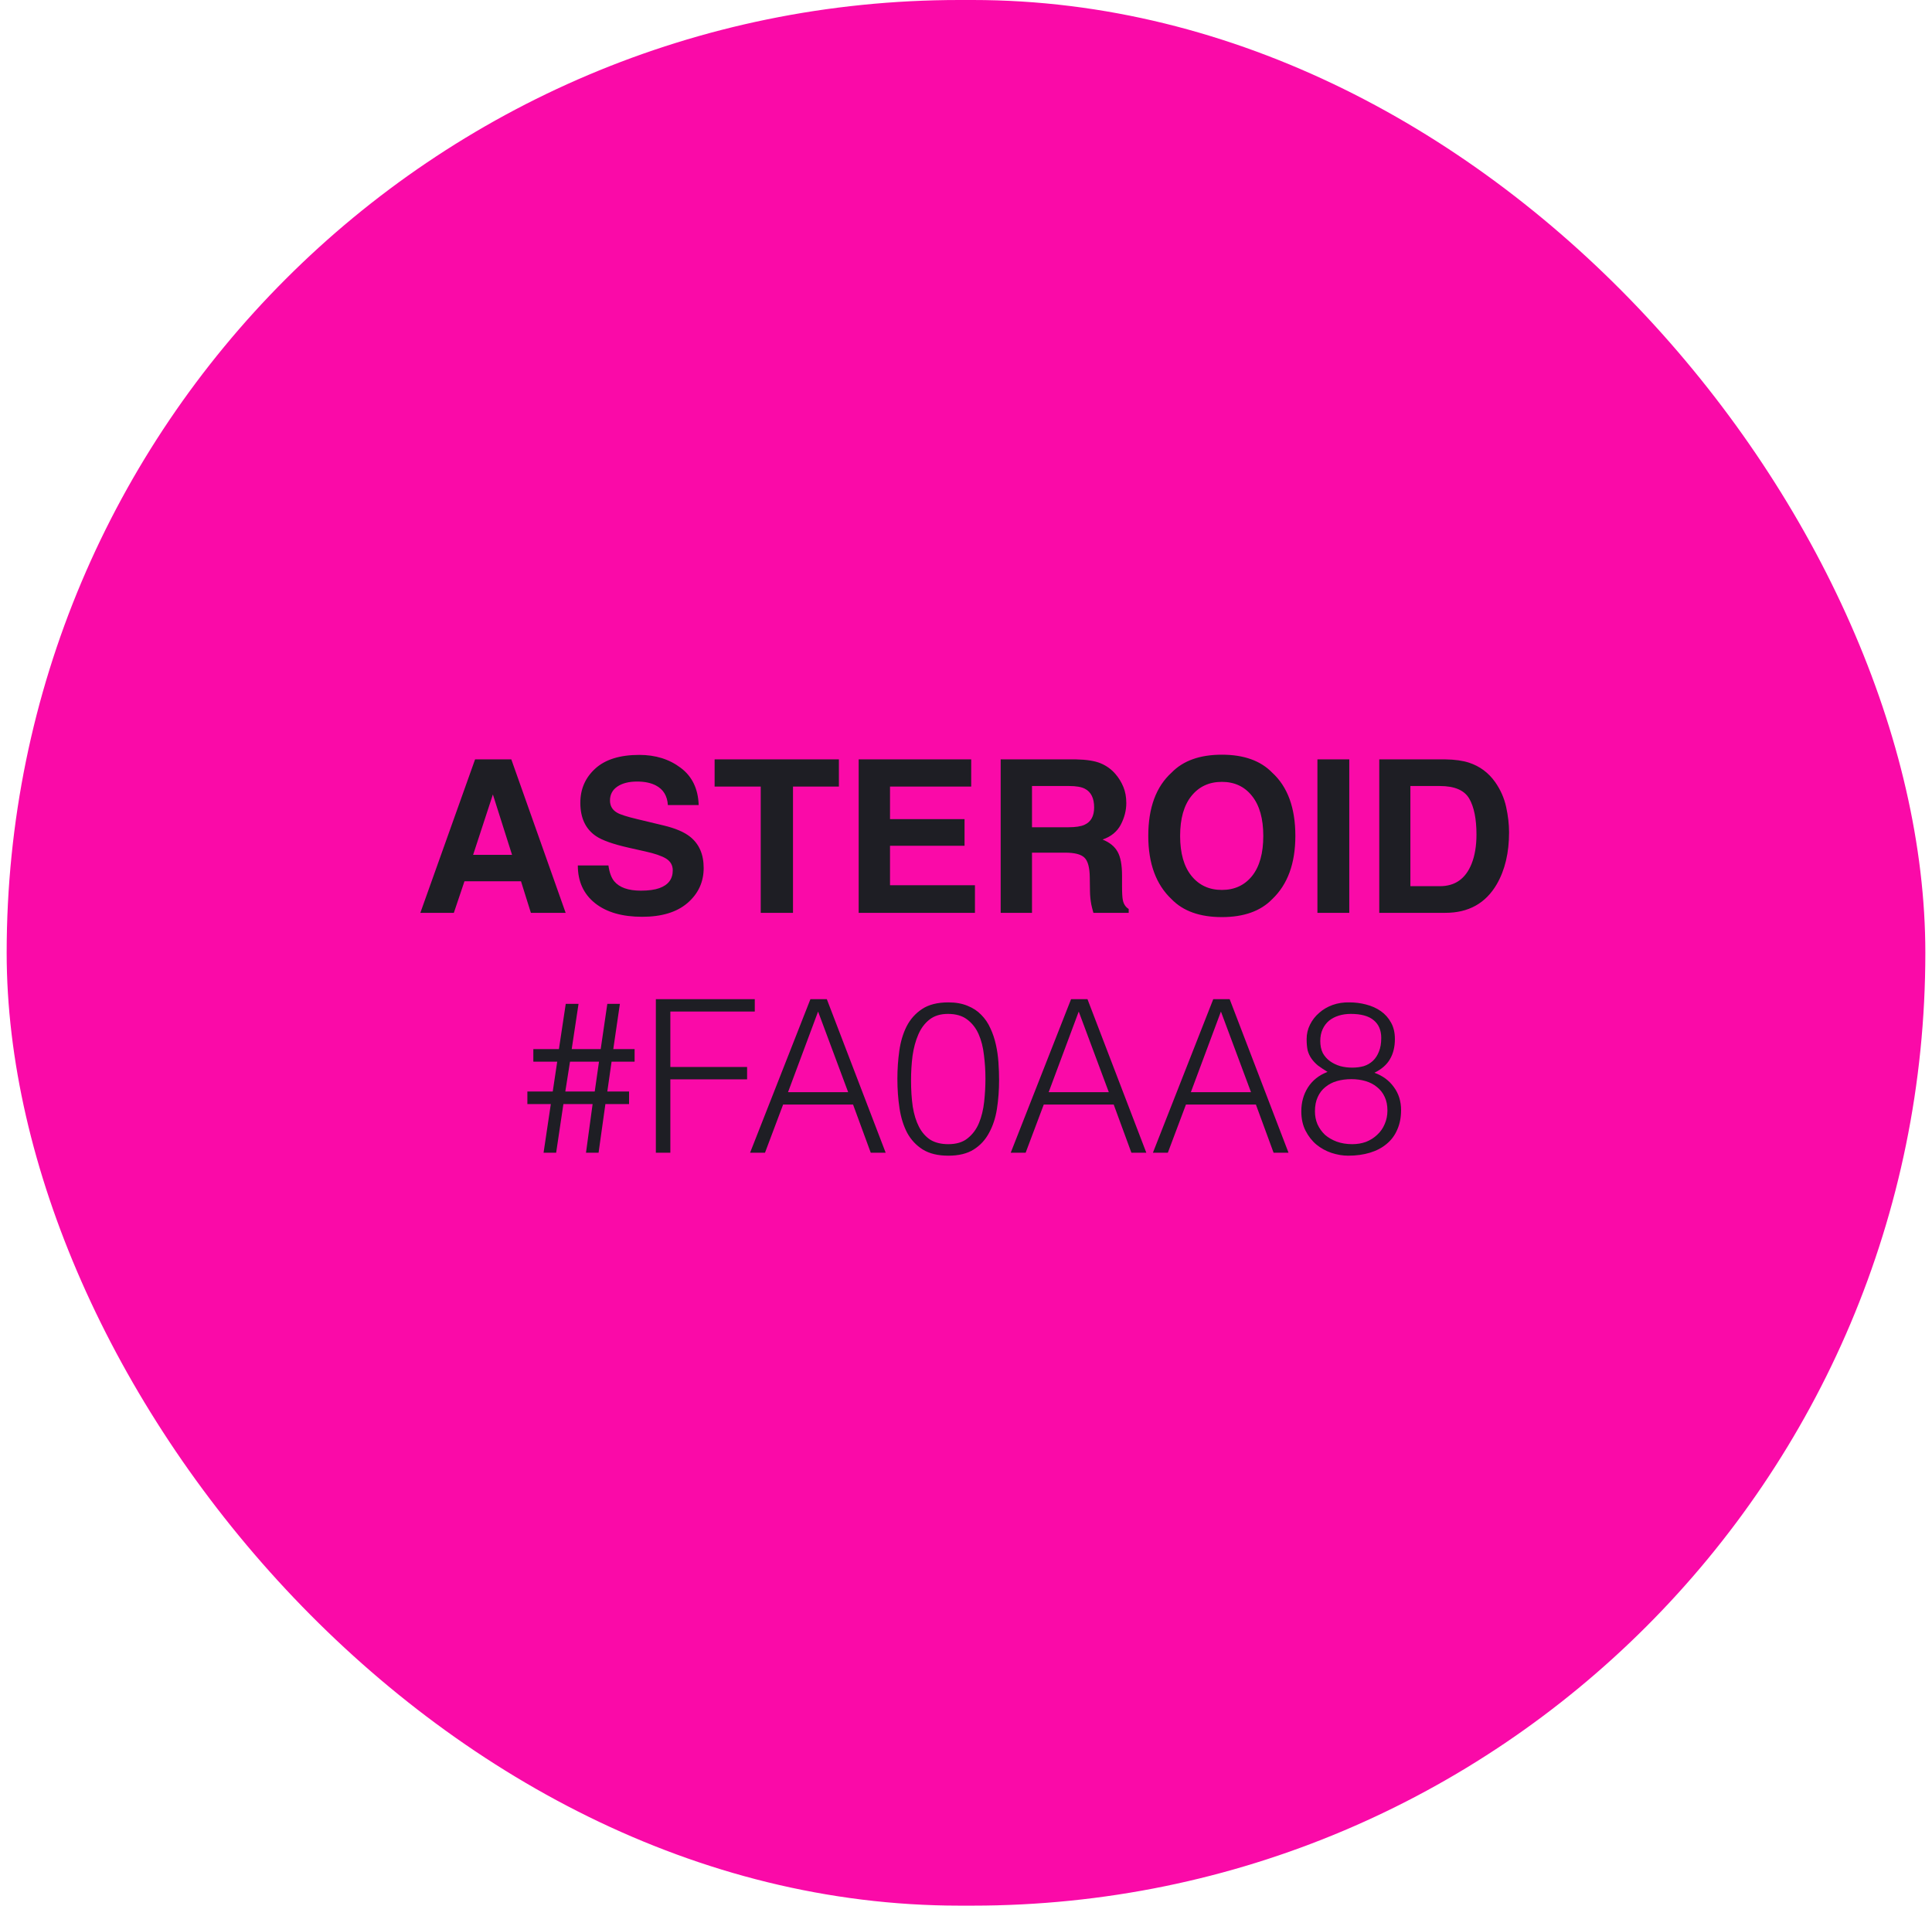 <svg width="145" height="143" viewBox="0 0 145 143" fill="none" xmlns="http://www.w3.org/2000/svg">
<rect x="0.5" width="144" height="143" rx="71.5" fill="#FA0AA8"/>
<path d="M39.102 66.133H34.859L34.062 68.5H31.547L35.656 56.984H38.375L42.453 68.5H39.844L39.102 66.133ZM38.43 64.148L36.992 59.617L35.508 64.148H38.43ZM48.102 66.836C48.669 66.836 49.13 66.773 49.484 66.648C50.156 66.409 50.492 65.963 50.492 65.312C50.492 64.932 50.325 64.638 49.992 64.43C49.659 64.227 49.135 64.047 48.422 63.891L47.203 63.617C46.005 63.346 45.177 63.052 44.719 62.734C43.943 62.203 43.555 61.372 43.555 60.242C43.555 59.211 43.93 58.354 44.68 57.672C45.43 56.99 46.531 56.648 47.984 56.648C49.198 56.648 50.232 56.971 51.086 57.617C51.945 58.258 52.396 59.19 52.438 60.414H50.125C50.083 59.721 49.781 59.229 49.219 58.938C48.844 58.745 48.378 58.648 47.82 58.648C47.2 58.648 46.706 58.773 46.336 59.023C45.966 59.273 45.781 59.622 45.781 60.07C45.781 60.482 45.964 60.789 46.328 60.992C46.562 61.128 47.062 61.286 47.828 61.469L49.812 61.945C50.682 62.154 51.339 62.432 51.781 62.781C52.469 63.323 52.812 64.107 52.812 65.133C52.812 66.185 52.409 67.06 51.602 67.758C50.8 68.451 49.664 68.797 48.195 68.797C46.695 68.797 45.516 68.456 44.656 67.773C43.797 67.086 43.367 66.143 43.367 64.945H45.664C45.737 65.471 45.88 65.865 46.094 66.125C46.484 66.599 47.154 66.836 48.102 66.836ZM62.961 56.984V59.023H59.516V68.5H57.094V59.023H53.633V56.984H62.961ZM72.391 63.469H66.797V66.43H73.172V68.5H64.445V56.984H72.891V59.023H66.797V61.469H72.391V63.469ZM79.938 63.984H77.453V68.5H75.102V56.984H80.75C81.557 57 82.177 57.099 82.609 57.281C83.047 57.464 83.417 57.732 83.719 58.086C83.969 58.378 84.167 58.7 84.312 59.055C84.458 59.409 84.531 59.812 84.531 60.266C84.531 60.812 84.393 61.352 84.117 61.883C83.841 62.409 83.385 62.781 82.75 63C83.281 63.214 83.656 63.518 83.875 63.914C84.099 64.305 84.211 64.904 84.211 65.711V66.484C84.211 67.01 84.232 67.367 84.273 67.555C84.336 67.852 84.482 68.07 84.711 68.211V68.5H82.062C81.99 68.245 81.938 68.039 81.906 67.883C81.844 67.56 81.81 67.229 81.805 66.891L81.789 65.82C81.779 65.086 81.643 64.596 81.383 64.352C81.128 64.107 80.646 63.984 79.938 63.984ZM81.398 61.891C81.878 61.672 82.117 61.24 82.117 60.594C82.117 59.896 81.885 59.427 81.422 59.188C81.162 59.052 80.771 58.984 80.25 58.984H77.453V62.078H80.18C80.721 62.078 81.128 62.016 81.398 61.891ZM91.703 68.82C90.057 68.82 88.799 68.372 87.93 67.477C86.763 66.378 86.18 64.794 86.18 62.727C86.18 60.617 86.763 59.034 87.93 57.977C88.799 57.081 90.057 56.633 91.703 56.633C93.349 56.633 94.607 57.081 95.477 57.977C96.638 59.034 97.219 60.617 97.219 62.727C97.219 64.794 96.638 66.378 95.477 67.477C94.607 68.372 93.349 68.82 91.703 68.82ZM93.977 65.727C94.534 65.023 94.812 64.023 94.812 62.727C94.812 61.435 94.531 60.438 93.969 59.734C93.412 59.026 92.656 58.672 91.703 58.672C90.75 58.672 89.99 59.023 89.422 59.727C88.854 60.43 88.57 61.43 88.57 62.727C88.57 64.023 88.854 65.023 89.422 65.727C89.99 66.43 90.75 66.781 91.703 66.781C92.656 66.781 93.414 66.43 93.977 65.727ZM98.875 56.984H101.266V68.5H98.875V56.984ZM108.477 68.5H103.516V56.984H108.477C109.19 56.995 109.784 57.078 110.258 57.234C111.065 57.5 111.719 57.987 112.219 58.695C112.62 59.268 112.893 59.888 113.039 60.555C113.185 61.221 113.258 61.857 113.258 62.461C113.258 63.992 112.951 65.289 112.336 66.352C111.503 67.784 110.216 68.5 108.477 68.5ZM110.266 59.922C109.896 59.297 109.164 58.984 108.07 58.984H105.852V66.5H108.07C109.206 66.5 109.997 65.94 110.445 64.82C110.69 64.206 110.812 63.474 110.812 62.625C110.812 61.453 110.63 60.552 110.266 59.922ZM47.212 82.852H45.436L44.924 86.5H43.98L44.476 82.852H42.284L41.74 86.5H40.796L41.34 82.852H39.58V81.908H41.484L41.82 79.668H40.028V78.724H41.948L42.46 75.332H43.42L42.908 78.724H45.084L45.58 75.332H46.524L46.028 78.724H47.628V79.668H45.9L45.58 81.908H47.212V82.852ZM42.78 79.668L42.428 81.908H44.636L44.956 79.668H42.78ZM49.223 86.5V74.98H56.647V75.908H50.311V80.068H56.071V80.996H50.311V86.5H49.223ZM56.295 86.5L60.823 74.98H62.055L66.471 86.5H65.351L64.023 82.884H58.775L57.415 86.5H56.295ZM59.143 81.956H63.655L61.399 75.908L59.143 81.956ZM73.959 80.948C73.959 80.34 73.921 79.748 73.847 79.172C73.783 78.585 73.649 78.063 73.447 77.604C73.244 77.145 72.956 76.777 72.583 76.5C72.22 76.223 71.74 76.084 71.143 76.084C70.577 76.084 70.113 76.228 69.751 76.516C69.399 76.793 69.121 77.167 68.919 77.636C68.716 78.105 68.572 78.639 68.487 79.236C68.412 79.833 68.375 80.441 68.375 81.06C68.375 81.785 68.417 82.447 68.503 83.044C68.599 83.631 68.753 84.132 68.967 84.548C69.18 84.964 69.463 85.289 69.815 85.524C70.177 85.748 70.631 85.86 71.175 85.86C71.783 85.86 72.268 85.711 72.631 85.412C73.004 85.113 73.287 84.729 73.479 84.26C73.671 83.791 73.799 83.263 73.863 82.676C73.927 82.089 73.959 81.513 73.959 80.948ZM71.175 75.22C71.729 75.22 72.209 75.305 72.615 75.476C73.02 75.636 73.361 75.86 73.639 76.148C73.927 76.436 74.156 76.772 74.327 77.156C74.508 77.54 74.647 77.951 74.743 78.388C74.839 78.815 74.903 79.257 74.935 79.716C74.967 80.175 74.983 80.623 74.983 81.06C74.983 81.807 74.929 82.521 74.823 83.204C74.716 83.887 74.519 84.489 74.231 85.012C73.953 85.535 73.569 85.951 73.079 86.26C72.588 86.569 71.953 86.724 71.175 86.724C70.396 86.724 69.756 86.569 69.255 86.26C68.764 85.951 68.375 85.535 68.087 85.012C67.809 84.479 67.617 83.865 67.511 83.172C67.404 82.468 67.351 81.727 67.351 80.948C67.351 80.233 67.399 79.535 67.495 78.852C67.591 78.169 67.772 77.561 68.039 77.028C68.316 76.484 68.705 76.047 69.207 75.716C69.708 75.385 70.364 75.22 71.175 75.22ZM75.857 86.5L80.385 74.98H81.617L86.033 86.5H84.913L83.585 82.884H78.337L76.977 86.5H75.857ZM78.705 81.956H83.217L80.961 75.908L78.705 81.956ZM86.529 86.5L91.057 74.98H92.289L96.705 86.5H95.585L94.257 82.884H89.009L87.649 86.5H86.529ZM89.377 81.956H93.889L91.633 75.908L89.377 81.956ZM101.425 80.98C101.03 80.98 100.668 81.028 100.337 81.124C100.006 81.22 99.718 81.369 99.473 81.572C99.228 81.764 99.036 82.015 98.897 82.324C98.758 82.623 98.689 82.98 98.689 83.396C98.689 83.748 98.753 84.073 98.881 84.372C99.02 84.671 99.206 84.932 99.441 85.156C99.686 85.369 99.98 85.54 100.321 85.668C100.673 85.796 101.062 85.86 101.489 85.86C101.862 85.86 102.209 85.801 102.529 85.684C102.849 85.556 103.126 85.38 103.361 85.156C103.606 84.932 103.793 84.665 103.921 84.356C104.06 84.047 104.129 83.705 104.129 83.332C104.129 82.937 104.06 82.596 103.921 82.308C103.782 82.009 103.59 81.764 103.345 81.572C103.1 81.369 102.812 81.22 102.481 81.124C102.15 81.028 101.798 80.98 101.425 80.98ZM101.377 76.084C101.057 76.084 100.758 76.127 100.481 76.212C100.204 76.297 99.958 76.425 99.745 76.596C99.542 76.767 99.382 76.98 99.265 77.236C99.148 77.492 99.089 77.785 99.089 78.116C99.089 78.468 99.153 78.772 99.281 79.028C99.42 79.273 99.601 79.476 99.825 79.636C100.049 79.796 100.305 79.919 100.593 80.004C100.881 80.079 101.18 80.116 101.489 80.116C101.798 80.116 102.086 80.079 102.353 80.004C102.62 79.919 102.849 79.785 103.041 79.604C103.233 79.423 103.382 79.193 103.489 78.916C103.606 78.639 103.665 78.297 103.665 77.892C103.665 77.316 103.478 76.873 103.105 76.564C102.732 76.244 102.156 76.084 101.377 76.084ZM99.633 80.436C99.356 80.265 99.116 80.105 98.913 79.956C98.721 79.796 98.561 79.625 98.433 79.444C98.305 79.263 98.209 79.06 98.145 78.836C98.092 78.601 98.065 78.313 98.065 77.972C98.065 77.588 98.15 77.225 98.321 76.884C98.492 76.543 98.721 76.249 99.009 76.004C99.297 75.748 99.633 75.551 100.017 75.412C100.412 75.273 100.833 75.209 101.281 75.22C101.708 75.22 102.124 75.273 102.529 75.38C102.945 75.487 103.313 75.652 103.633 75.876C103.953 76.1 104.209 76.388 104.401 76.74C104.593 77.081 104.689 77.492 104.689 77.972C104.689 78.559 104.566 79.06 104.321 79.476C104.086 79.892 103.697 80.233 103.153 80.5C103.772 80.724 104.257 81.081 104.609 81.572C104.972 82.063 105.153 82.639 105.153 83.3C105.153 83.855 105.057 84.345 104.865 84.772C104.684 85.199 104.417 85.556 104.065 85.844C103.724 86.132 103.308 86.351 102.817 86.5C102.326 86.649 101.782 86.724 101.185 86.724C100.78 86.724 100.364 86.655 99.937 86.516C99.521 86.377 99.142 86.169 98.801 85.892C98.47 85.615 98.198 85.268 97.985 84.852C97.772 84.436 97.665 83.951 97.665 83.396C97.665 82.724 97.83 82.127 98.161 81.604C98.502 81.071 98.993 80.681 99.633 80.436Z" fill="#1E1E24"/>
</svg>
